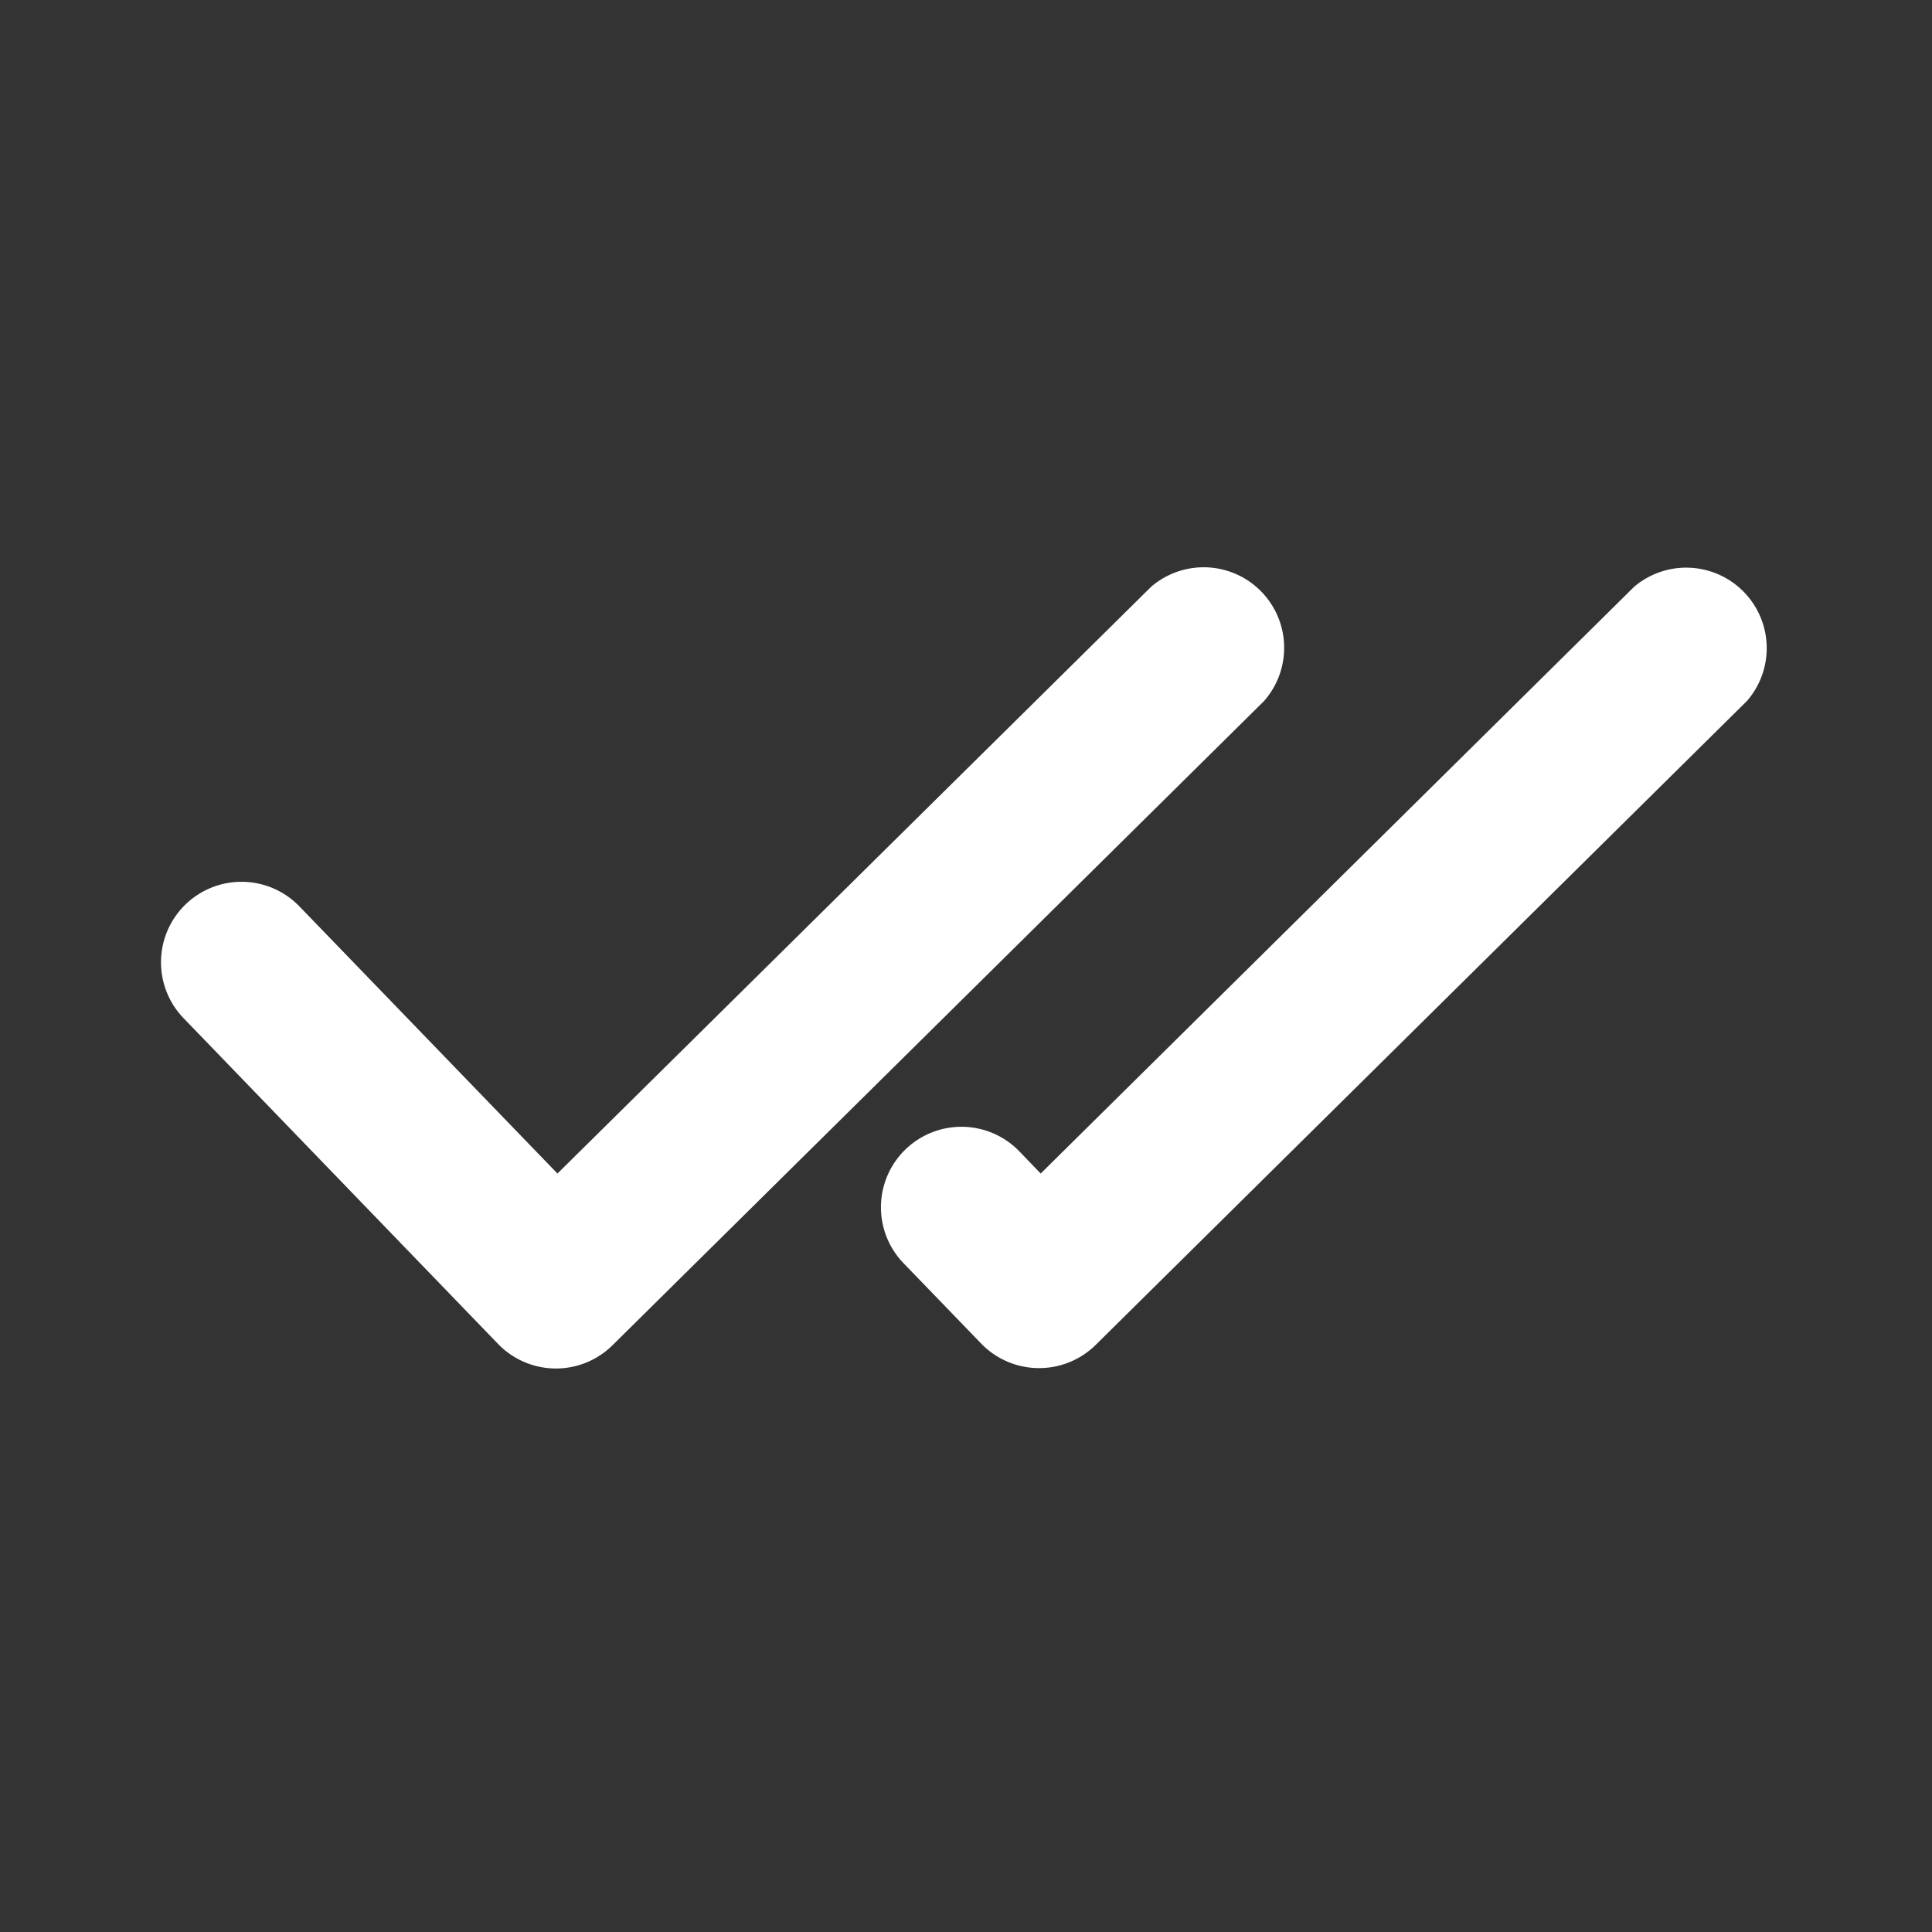 <svg xmlns="http://www.w3.org/2000/svg" viewBox="0 0 24 24"><rect x="0" y="0" width="24" height="24" fill="#333333" stroke="none"/><path fill="#fff" d="M2.305 11.235a1 1 0 0 1 1.414.024l3.206 3.319L14.3 7.289a1 1 0 0 1 1.4 1.422l-8.091 8a1 1 0 0 1-.7.289H6.9a1 1 0 0 1-.708-.3l-3.911-4.051a1 1 0 0 1 .024-1.414ZM20.3 7.289l-7.372 7.289-.263-.273a1 1 0 1 0-1.438 1.39l.966 1a1 1 0 0 0 .708.3h.011a1 1 0 0 0 .7-.289l8.091-8A1 1 0 0 0 20.3 7.289Z"/></svg>
